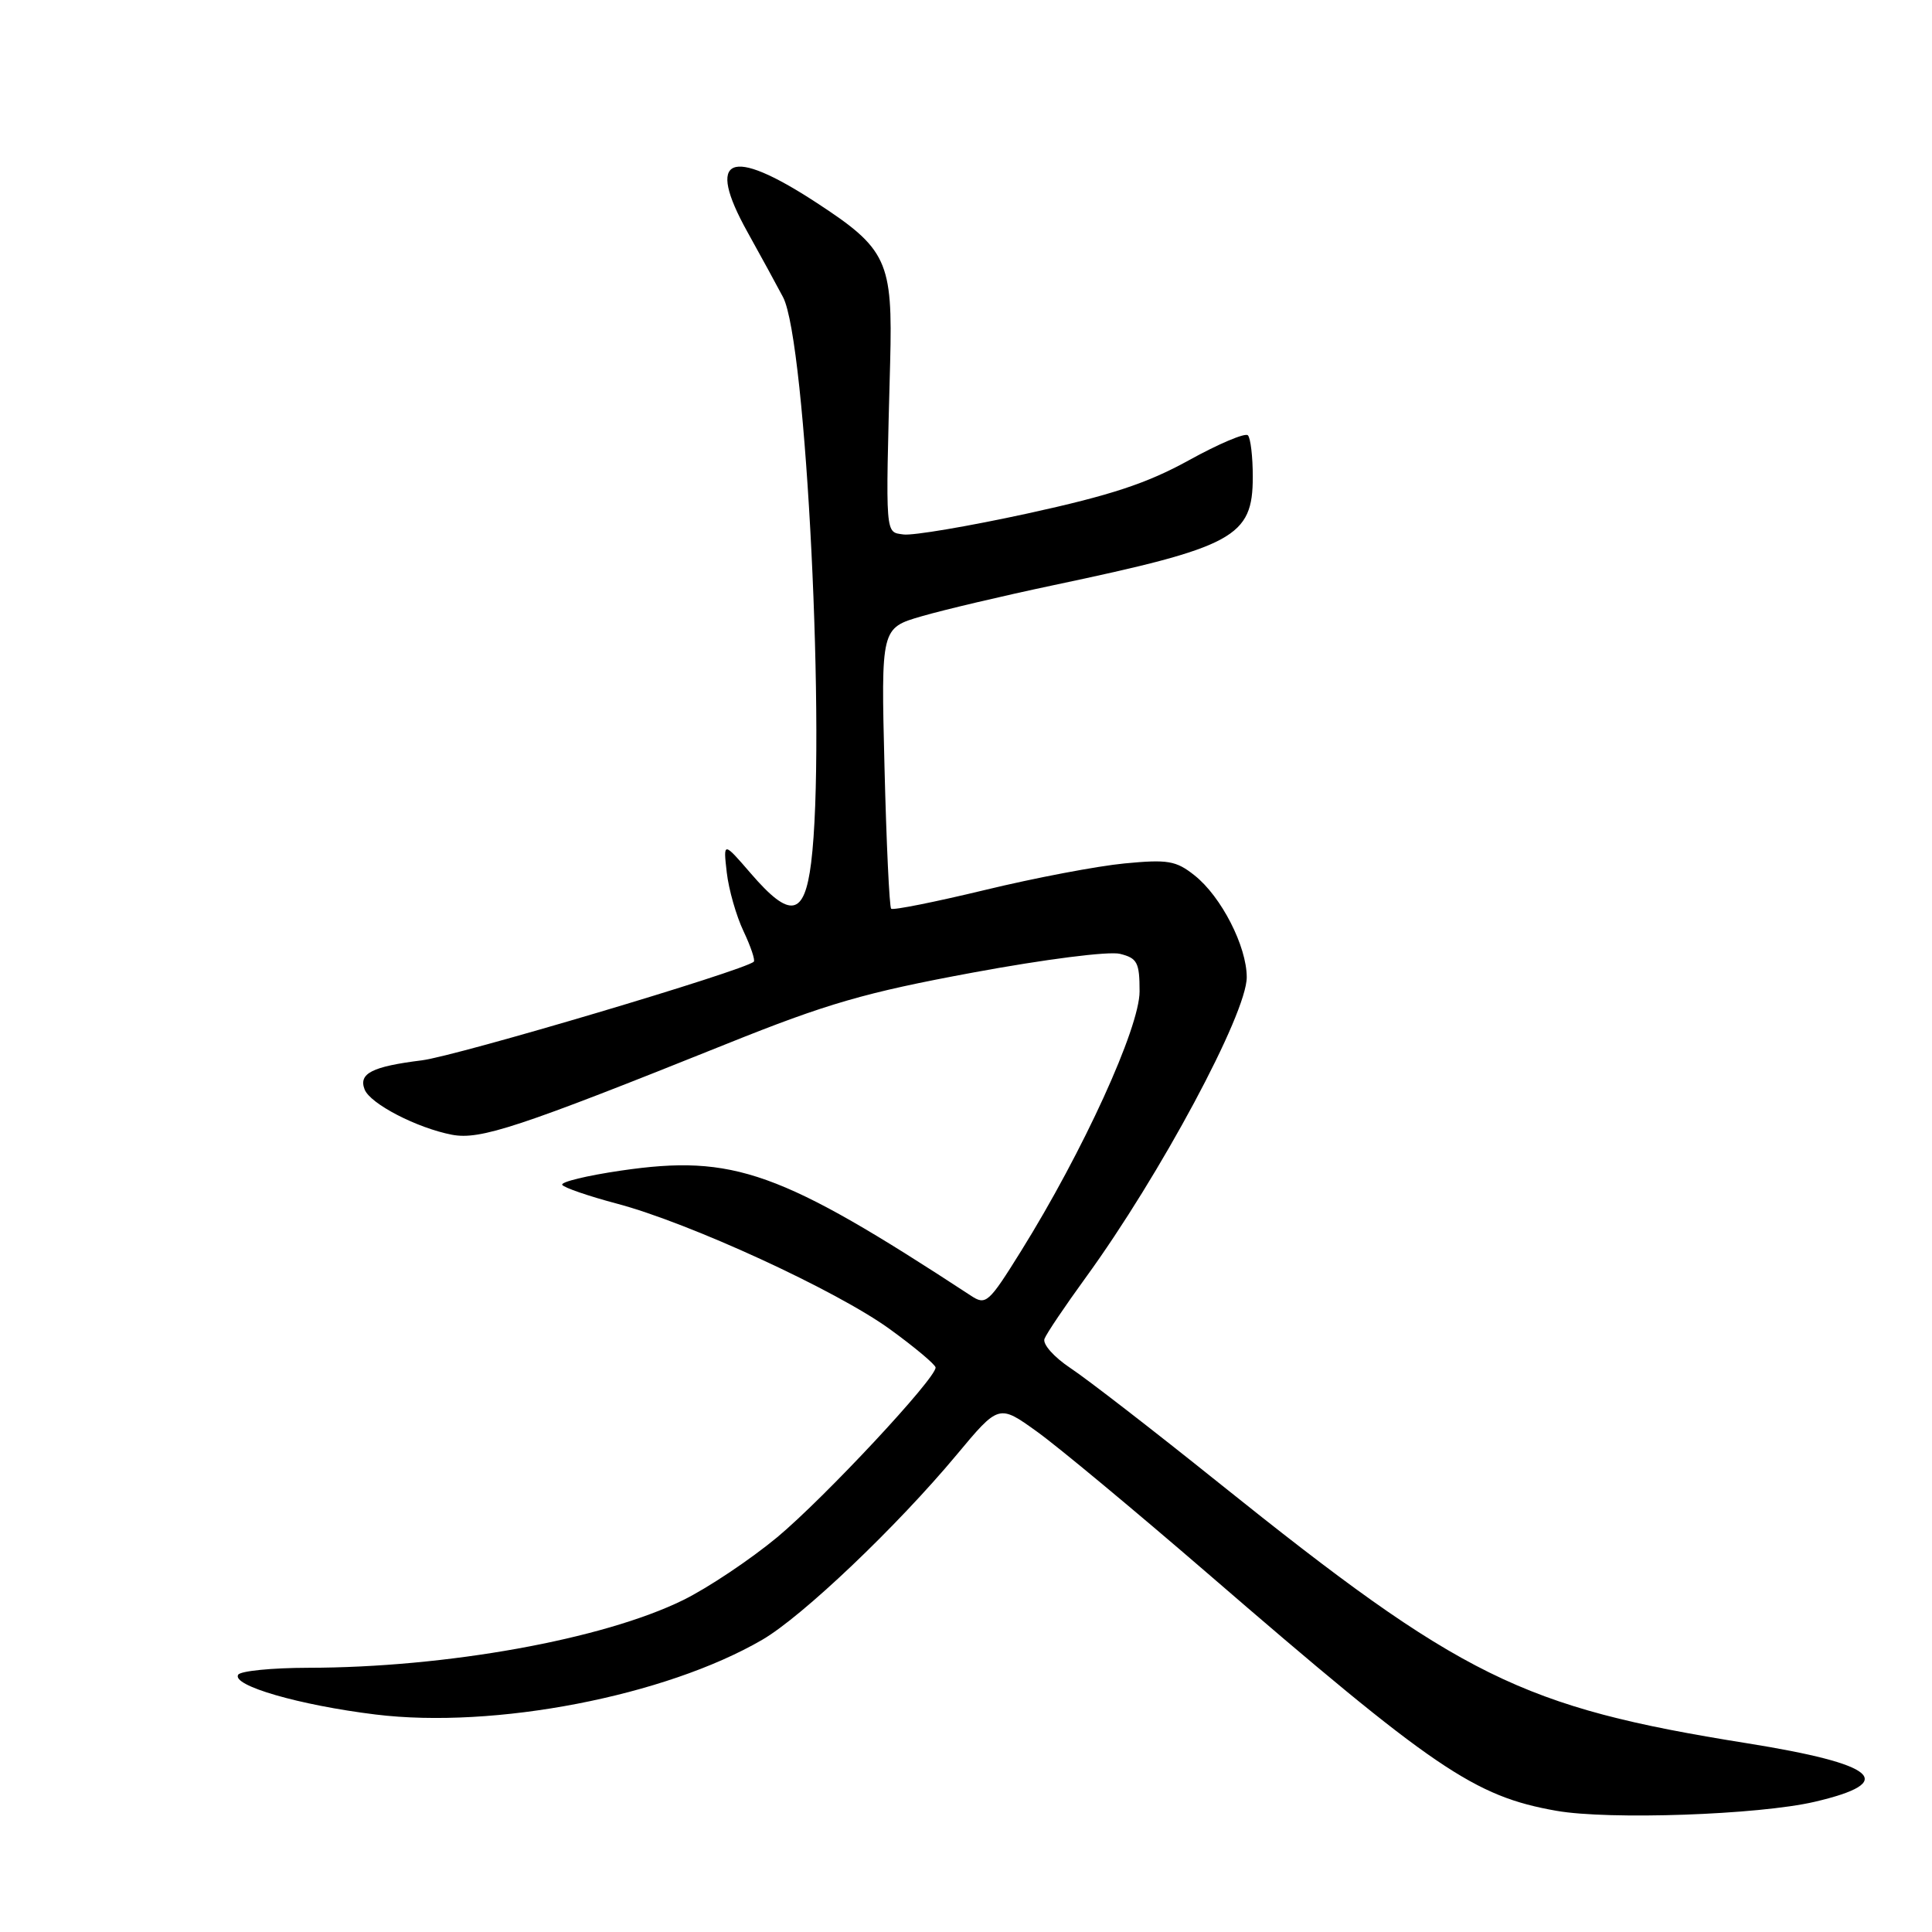 <?xml version="1.0" encoding="UTF-8" standalone="no"?>
<!DOCTYPE svg PUBLIC "-//W3C//DTD SVG 1.1//EN" "http://www.w3.org/Graphics/SVG/1.1/DTD/svg11.dtd" >
<svg xmlns="http://www.w3.org/2000/svg" xmlns:xlink="http://www.w3.org/1999/xlink" version="1.1" viewBox="0 0 256 256">
 <g >
 <path fill="currentColor"
d=" M 240.44 238.75 C 251.58 236.15 248.81 233.76 231.43 230.98 C 201.64 226.22 193.66 222.28 161.50 196.49 C 152.89 189.58 144.05 182.74 141.87 181.30 C 139.66 179.83 138.13 178.11 138.40 177.40 C 138.67 176.69 141.13 173.05 143.86 169.29 C 153.73 155.71 165.20 134.33 165.20 129.49 C 165.20 125.39 161.82 118.79 158.28 115.99 C 155.83 114.04 154.74 113.86 149.00 114.41 C 145.43 114.75 137.10 116.33 130.50 117.93 C 123.90 119.52 118.31 120.64 118.08 120.41 C 117.85 120.18 117.45 111.72 117.20 101.61 C 116.74 83.22 116.74 83.22 122.12 81.66 C 125.08 80.80 132.92 78.95 139.55 77.55 C 163.58 72.48 166.00 71.17 166.00 63.17 C 166.00 60.51 165.71 58.04 165.35 57.68 C 164.99 57.32 161.47 58.81 157.53 60.99 C 151.96 64.06 147.18 65.63 136.15 68.04 C 128.34 69.74 120.94 70.99 119.72 70.82 C 117.27 70.47 117.33 71.35 117.95 48.00 C 118.30 34.56 117.57 32.98 108.13 26.82 C 96.69 19.36 93.48 20.73 99.03 30.72 C 100.80 33.90 102.92 37.79 103.76 39.38 C 106.83 45.22 109.47 98.37 107.48 114.32 C 106.59 121.44 104.70 121.78 99.50 115.75 C 95.83 111.50 95.83 111.50 96.30 115.61 C 96.56 117.87 97.56 121.37 98.52 123.39 C 99.48 125.42 100.09 127.23 99.88 127.43 C 98.64 128.60 60.54 139.92 55.90 140.50 C 49.30 141.32 47.49 142.24 48.31 144.35 C 49.03 146.25 55.26 149.47 59.89 150.36 C 63.63 151.07 68.69 149.40 96.26 138.33 C 109.59 132.97 114.61 131.52 128.92 128.87 C 138.48 127.10 146.95 126.02 148.41 126.39 C 150.70 126.96 151.00 127.54 151.00 131.37 C 151.00 136.18 143.52 152.56 135.29 165.78 C 130.98 172.70 130.64 173.00 128.63 171.67 C 103.38 155.14 97.21 152.93 82.29 155.11 C 77.77 155.77 74.26 156.62 74.50 157.00 C 74.73 157.37 77.98 158.49 81.71 159.48 C 91.36 162.03 110.84 170.99 117.92 176.13 C 121.23 178.53 123.95 180.82 123.97 181.20 C 124.03 182.63 109.28 198.44 103.00 203.68 C 99.42 206.65 93.80 210.41 90.50 212.03 C 79.87 217.24 59.14 220.97 40.81 220.99 C 36.03 221.00 31.87 221.41 31.56 221.91 C 30.67 223.34 39.65 225.94 49.75 227.18 C 65.51 229.12 88.15 224.75 101.00 217.28 C 106.31 214.20 118.85 202.26 126.75 192.78 C 132.35 186.06 132.35 186.06 137.42 189.71 C 140.21 191.71 150.37 200.16 160.00 208.47 C 190.05 234.43 195.33 238.02 206.23 239.94 C 213.23 241.17 233.01 240.48 240.44 238.75 Z "/>
</g>
</svg>